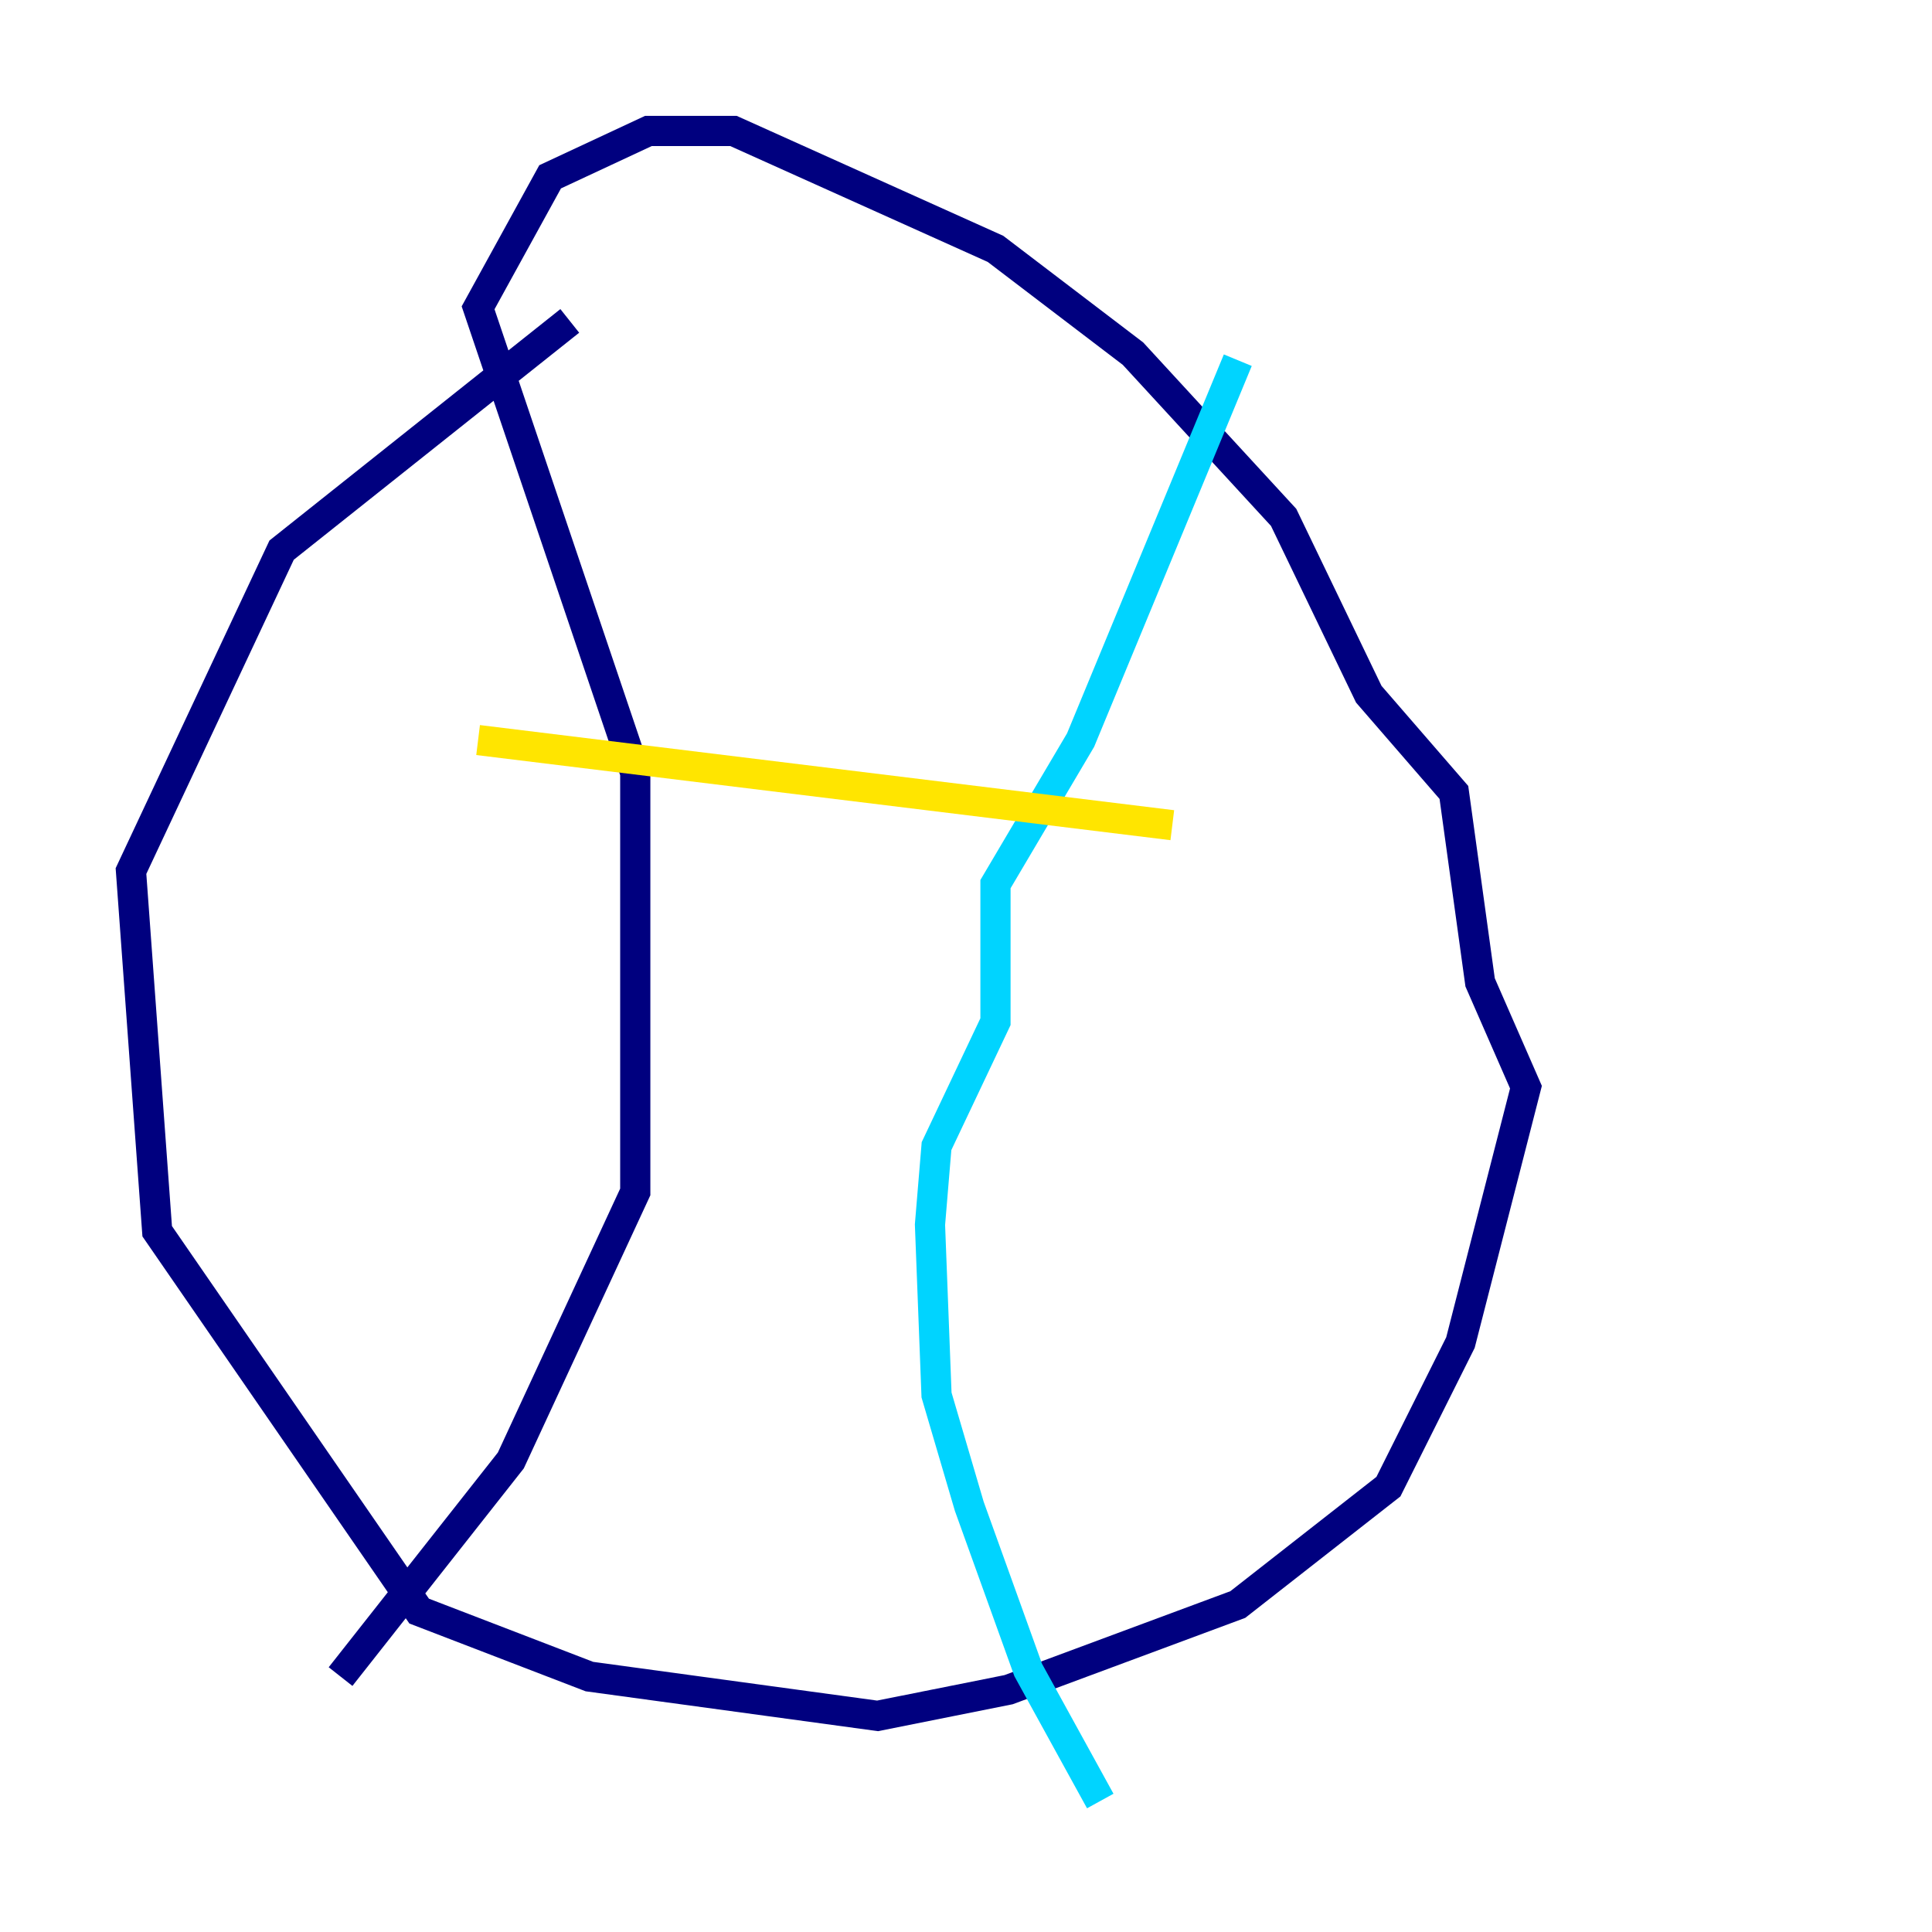 <?xml version="1.0" encoding="utf-8" ?>
<svg baseProfile="tiny" height="128" version="1.2" viewBox="0,0,128,128" width="128" xmlns="http://www.w3.org/2000/svg" xmlns:ev="http://www.w3.org/2001/xml-events" xmlns:xlink="http://www.w3.org/1999/xlink"><defs /><polyline fill="none" points="37.749,21.261 18.658,36.447 8.678,57.709 10.414,81.573 27.77,106.739 39.051,111.078 58.142,113.681 66.82,111.946 82.007,106.305 91.986,98.495 96.759,88.949 101.098,72.027 98.061,65.085 96.325,52.502 90.685,45.993 85.044,34.278 75.064,23.43 65.953,16.488 48.597,8.678 42.956,8.678 36.447,11.715 31.675,20.393 42.088,51.2 42.088,78.969 33.844,96.759 22.563,111.078" stroke="#00007f" stroke-width="2" /><polyline fill="none" points="82.007,23.864 71.593,49.031 65.953,58.576 65.953,67.688 62.047,75.932 61.614,81.139 62.047,92.42 64.217,99.797 68.122,110.644 72.895,119.322" stroke="#00d4ff" stroke-width="2" /><polyline fill="none" points="31.675,49.031 77.668,54.671" stroke="#ffe500" stroke-width="2" /><polyline fill="none" points="37.749,72.895 37.749,72.895" stroke="#7f0000" stroke-width="2" /></svg>